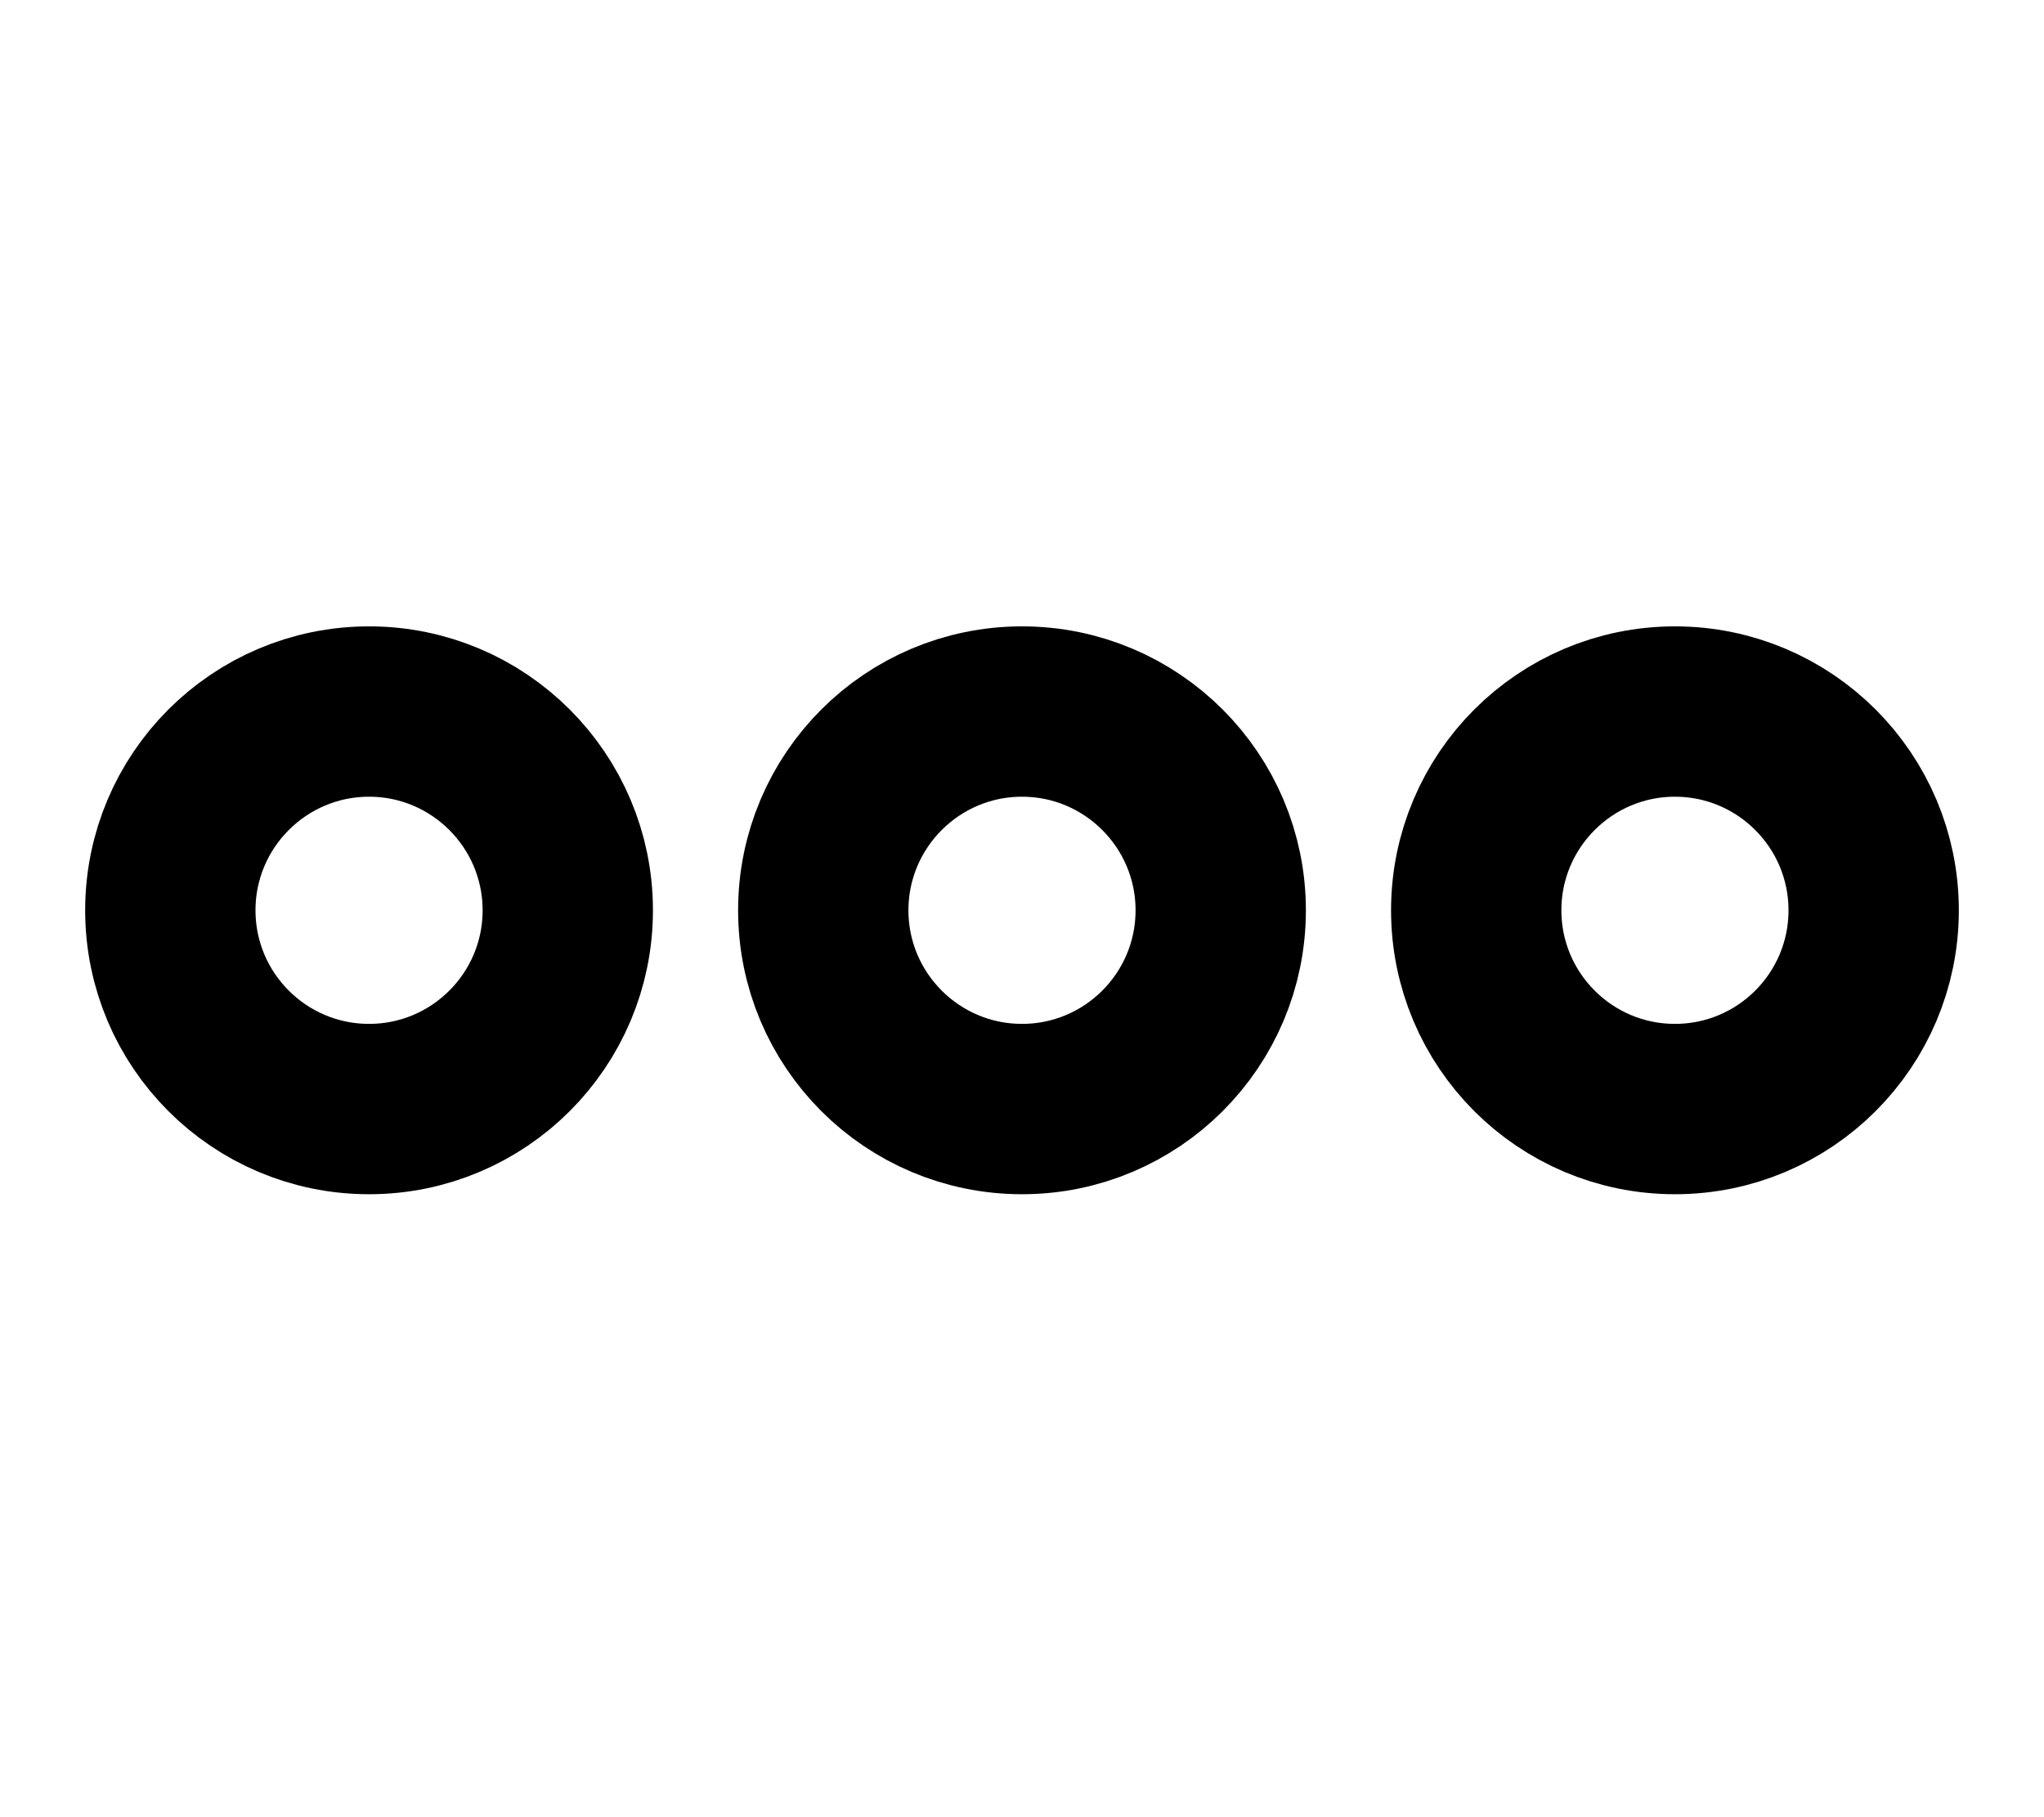 <svg width="18" height="16" viewBox="0 0 18 16" fill="none" xmlns="http://www.w3.org/2000/svg">
<path fill-rule="evenodd" clip-rule="evenodd" d="M3.25 9.765C4.216 9.765 5 8.982 5 8.015C5 7.049 4.216 6.265 3.25 6.265C2.284 6.265 1.5 7.049 1.5 8.015C1.5 8.982 2.284 9.765 3.25 9.765Z" stroke="#000000" stroke-width="1.5" stroke-linecap="round" stroke-linejoin="round"/>
<path fill-rule="evenodd" clip-rule="evenodd" d="M14.75 9.765C15.716 9.765 16.5 8.982 16.5 8.015C16.5 7.049 15.716 6.265 14.75 6.265C13.784 6.265 13 7.049 13 8.015C13 8.982 13.784 9.765 14.75 9.765Z" stroke="#000000" stroke-width="1.5" stroke-linecap="round" stroke-linejoin="round"/>
<path fill-rule="evenodd" clip-rule="evenodd" d="M9 9.765C9.966 9.765 10.75 8.982 10.75 8.015C10.75 7.049 9.966 6.265 9 6.265C8.034 6.265 7.25 7.049 7.25 8.015C7.25 8.982 8.034 9.765 9 9.765Z" stroke="#000000" stroke-width="1.5" stroke-linecap="round" stroke-linejoin="round"/>
</svg>

